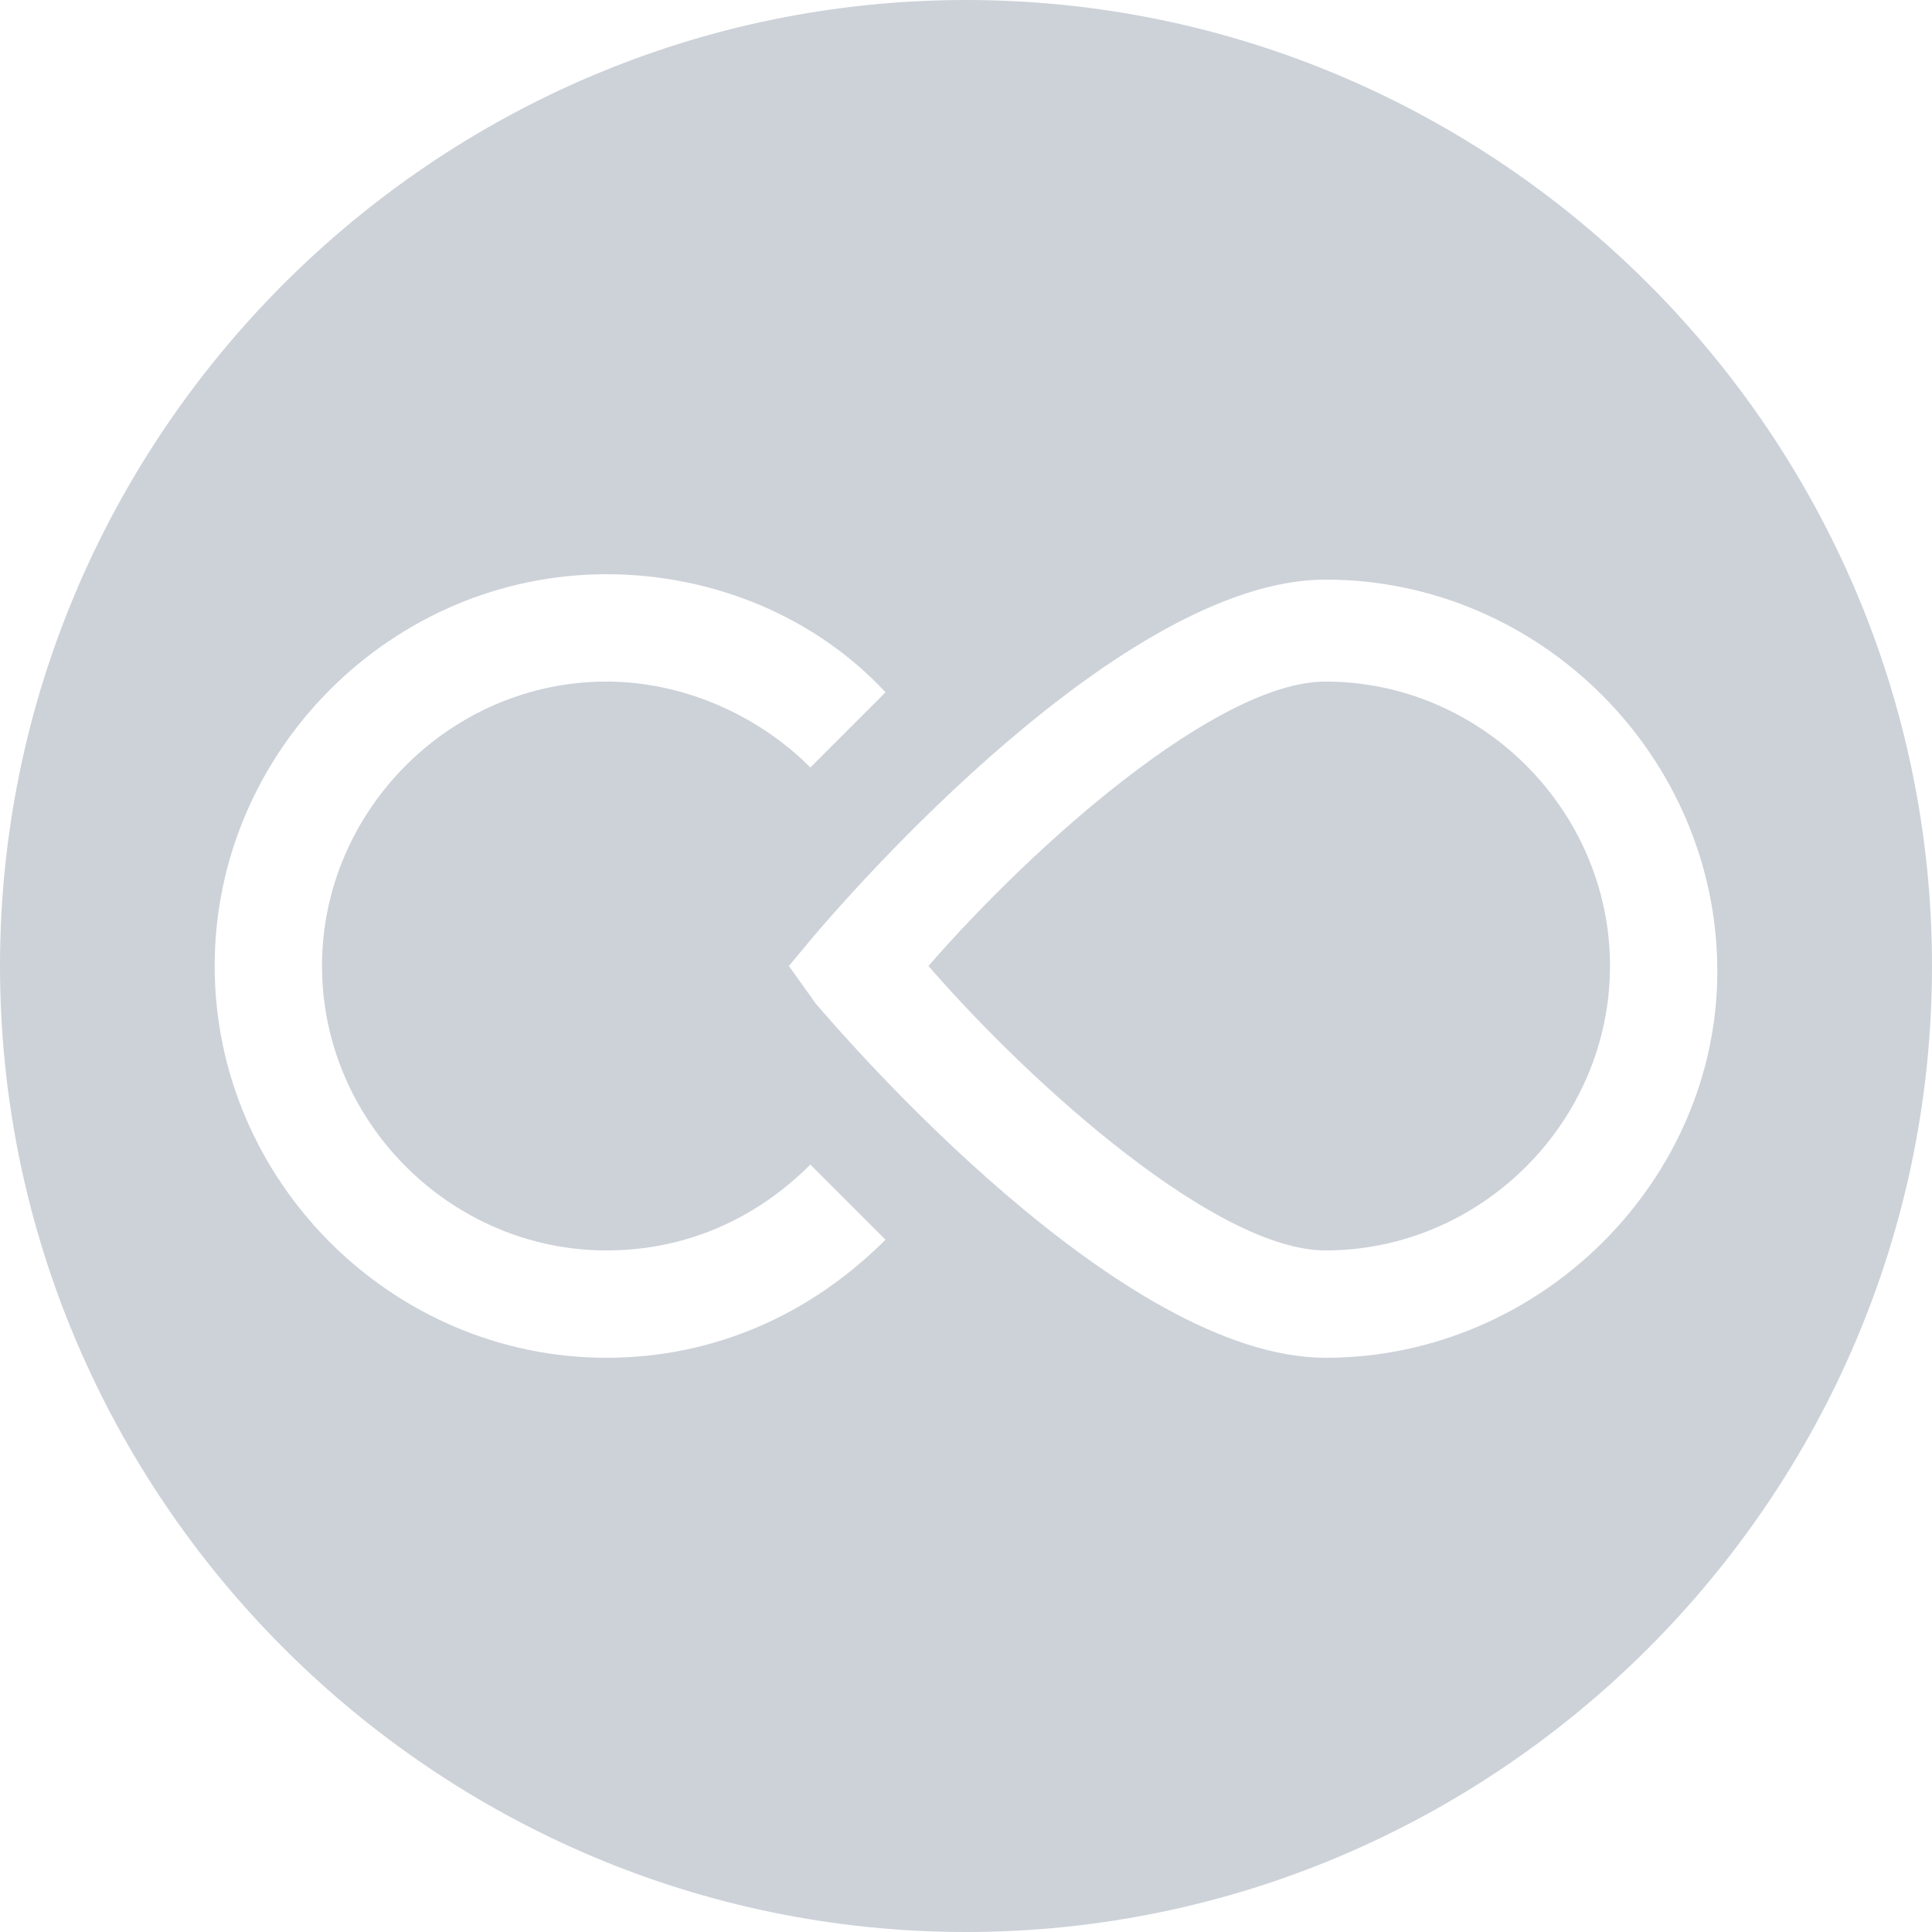 <?xml version="1.0" encoding="utf-8"?>
<!-- Generator: Adobe Illustrator 21.1.0, SVG Export Plug-In . SVG Version: 6.00 Build 0)  -->
<svg version="1.1" id="Слой_1" xmlns="http://www.w3.org/2000/svg" xmlns:xlink="http://www.w3.org/1999/xlink" x="0px" y="0px"
	 viewBox="0 0 36 36" style="enable-background:new 0 0 36 36;" xml:space="preserve">
<style type="text/css">
	.st0{fill:#cdd2d9;}
</style>
<g>
	<g>
		<path class="st0" d="M24.7,12.7c-2,0-5.4,3-7.4,5.3c2,2.3,5.4,5.3,7.4,5.3c2.9,0,5.3-2.4,5.3-5.3S27.6,12.7,24.7,12.7z"/>
	</g>
	<g>
		<path class="st0" d="M18,0C8.1,0,0,8.1,0,18c0,9.9,8.1,18,18,18s18-8.1,18-18C36,8.1,27.9,0,18,0z M11.3,25.3C7.3,25.3,4,22,4,18
			c0-4,3.3-7.3,7.3-7.3c2,0,3.9,0.8,5.2,2.2l-1.4,1.4c-1-1-2.4-1.6-3.8-1.6C8.4,12.7,6,15.1,6,18s2.4,5.3,5.3,5.3
			c1.5,0,2.8-0.6,3.8-1.6l1.4,1.4C15.1,24.5,13.3,25.3,11.3,25.3z M24.7,25.3c-3.8,0-8.9-5.9-9.5-6.6L14.7,18l0.5-0.6
			c0.6-0.7,5.7-6.6,9.5-6.6c4,0,7.3,3.3,7.3,7.3C32,22,28.7,25.3,24.7,25.3z"/>
	</g>
</g>
</svg>
